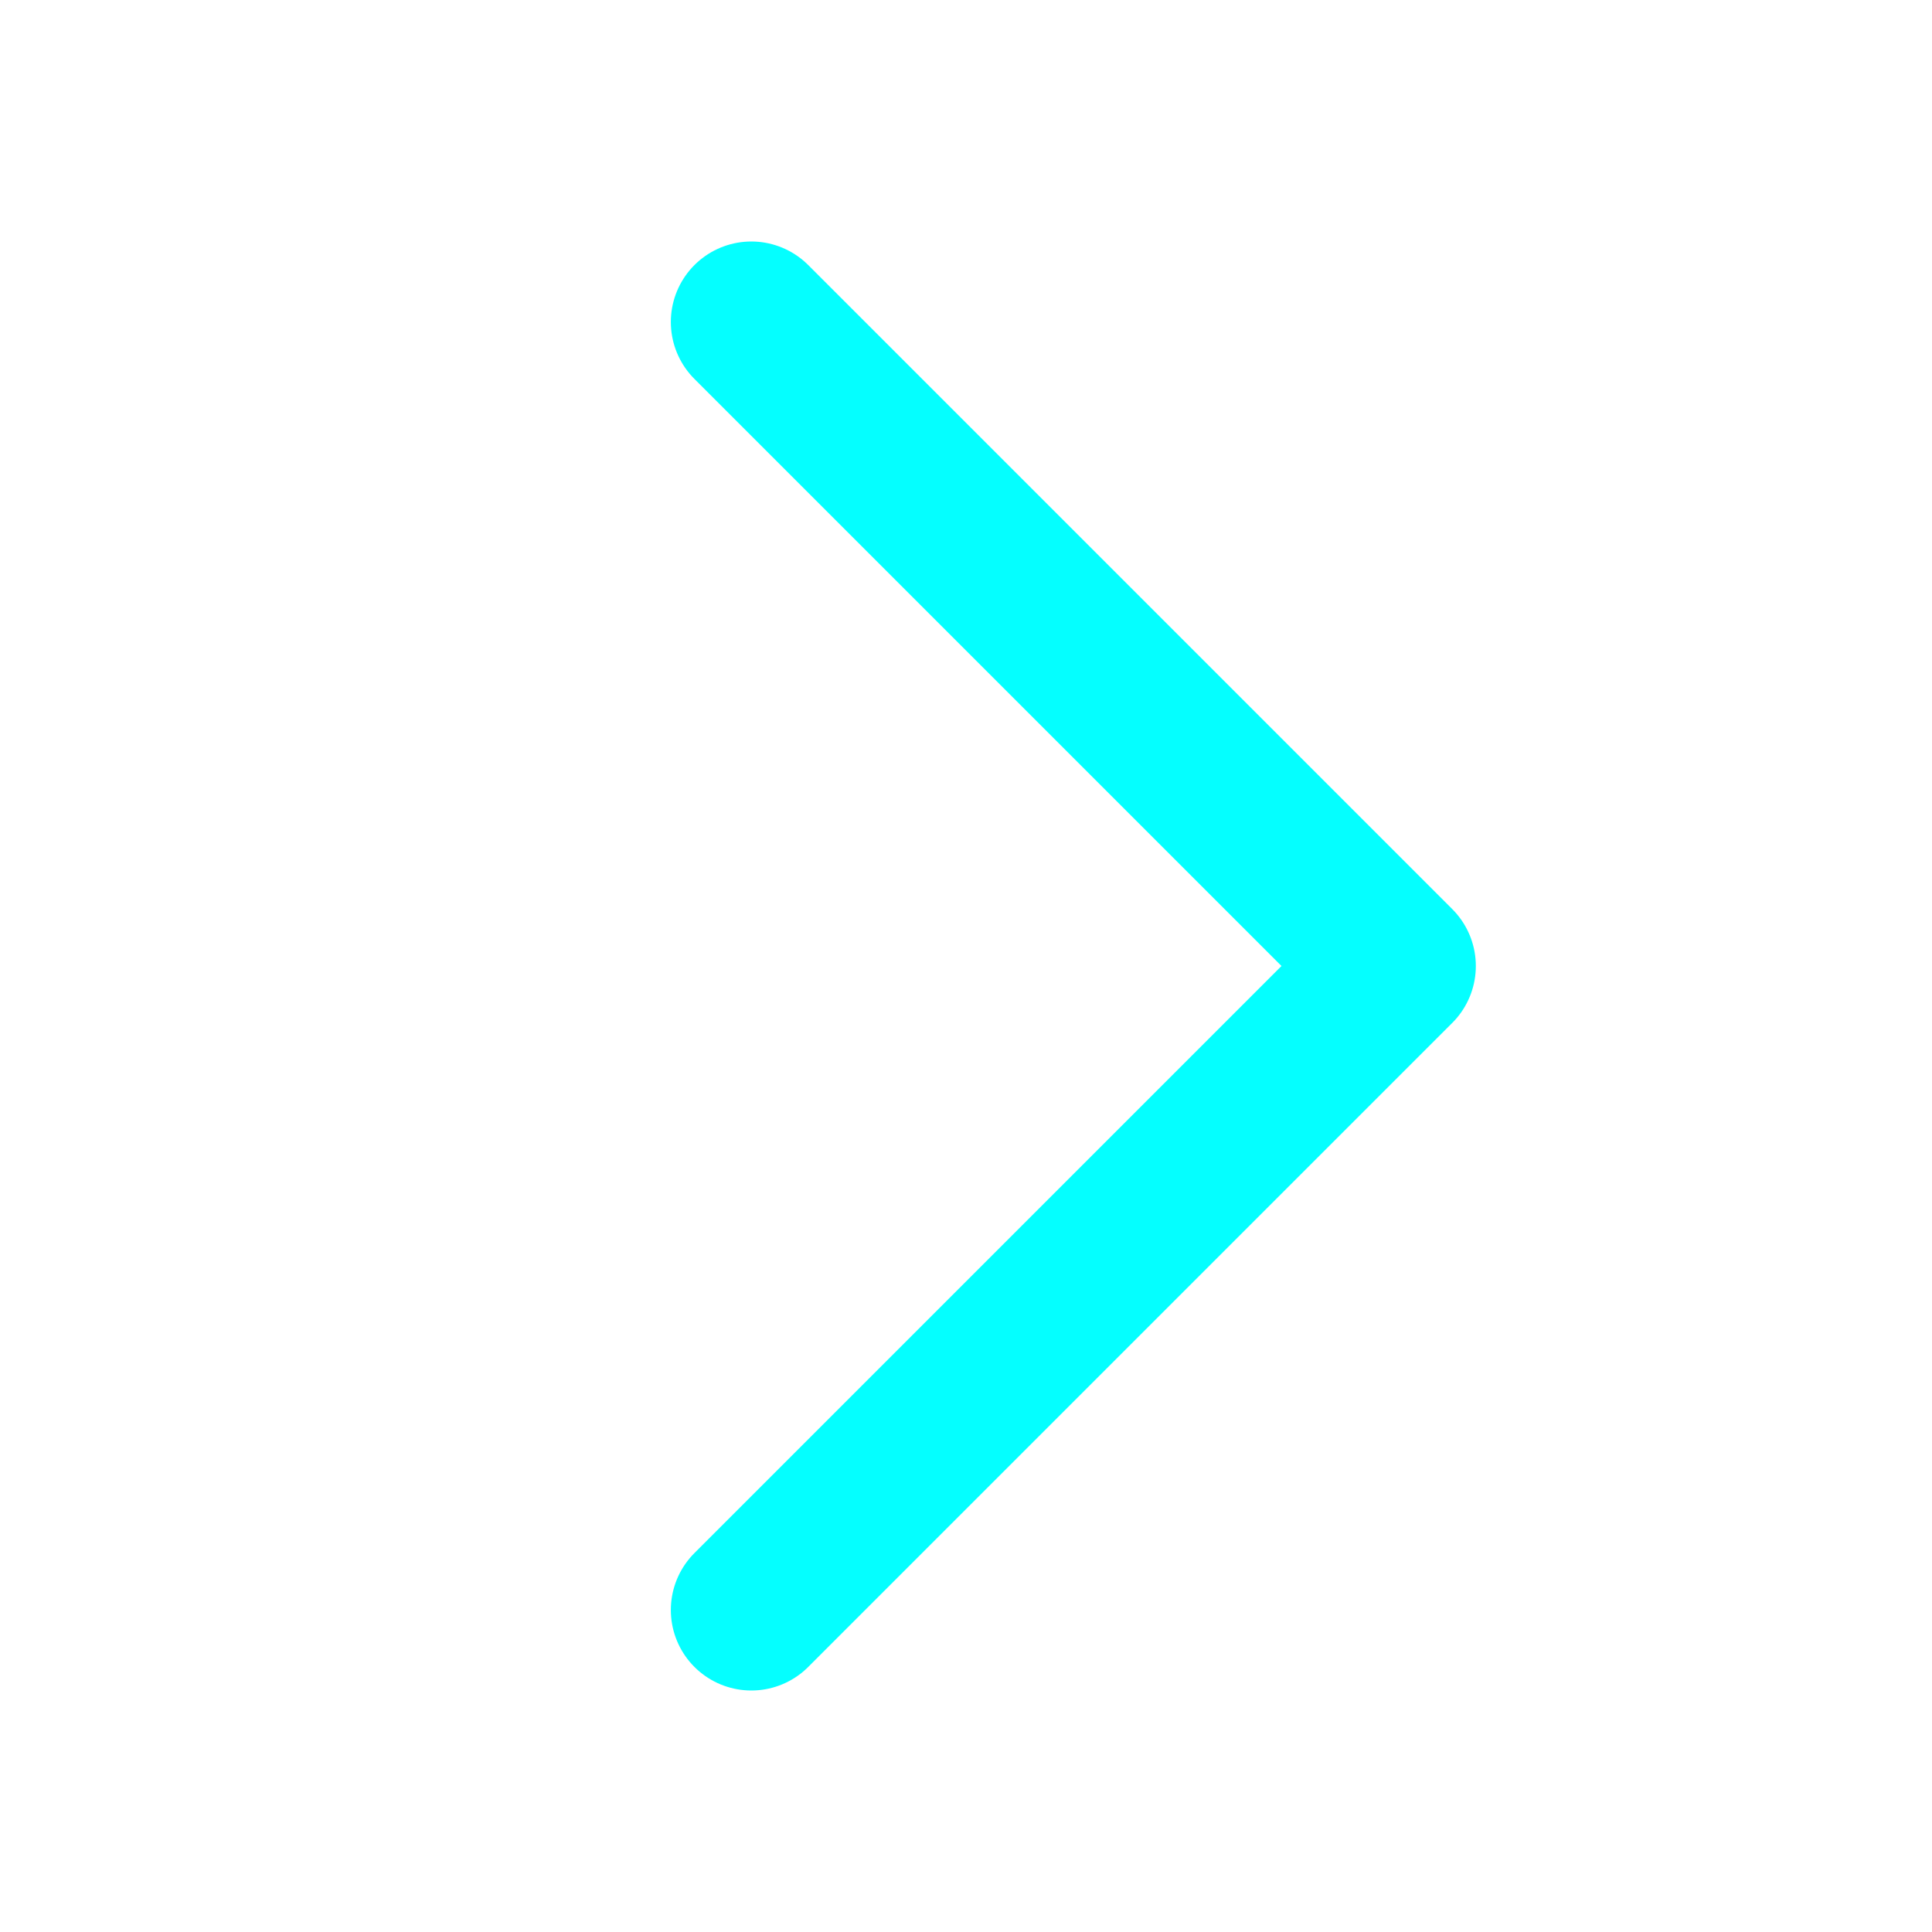 <svg width="18" height="18" viewBox="0 0 18 18" fill="none" xmlns="http://www.w3.org/2000/svg">
<path d="M7 3L13 9L7 15" stroke="#04FFFF" stroke-width="1.5" stroke-linecap="round" stroke-linejoin="round"/>
</svg>

